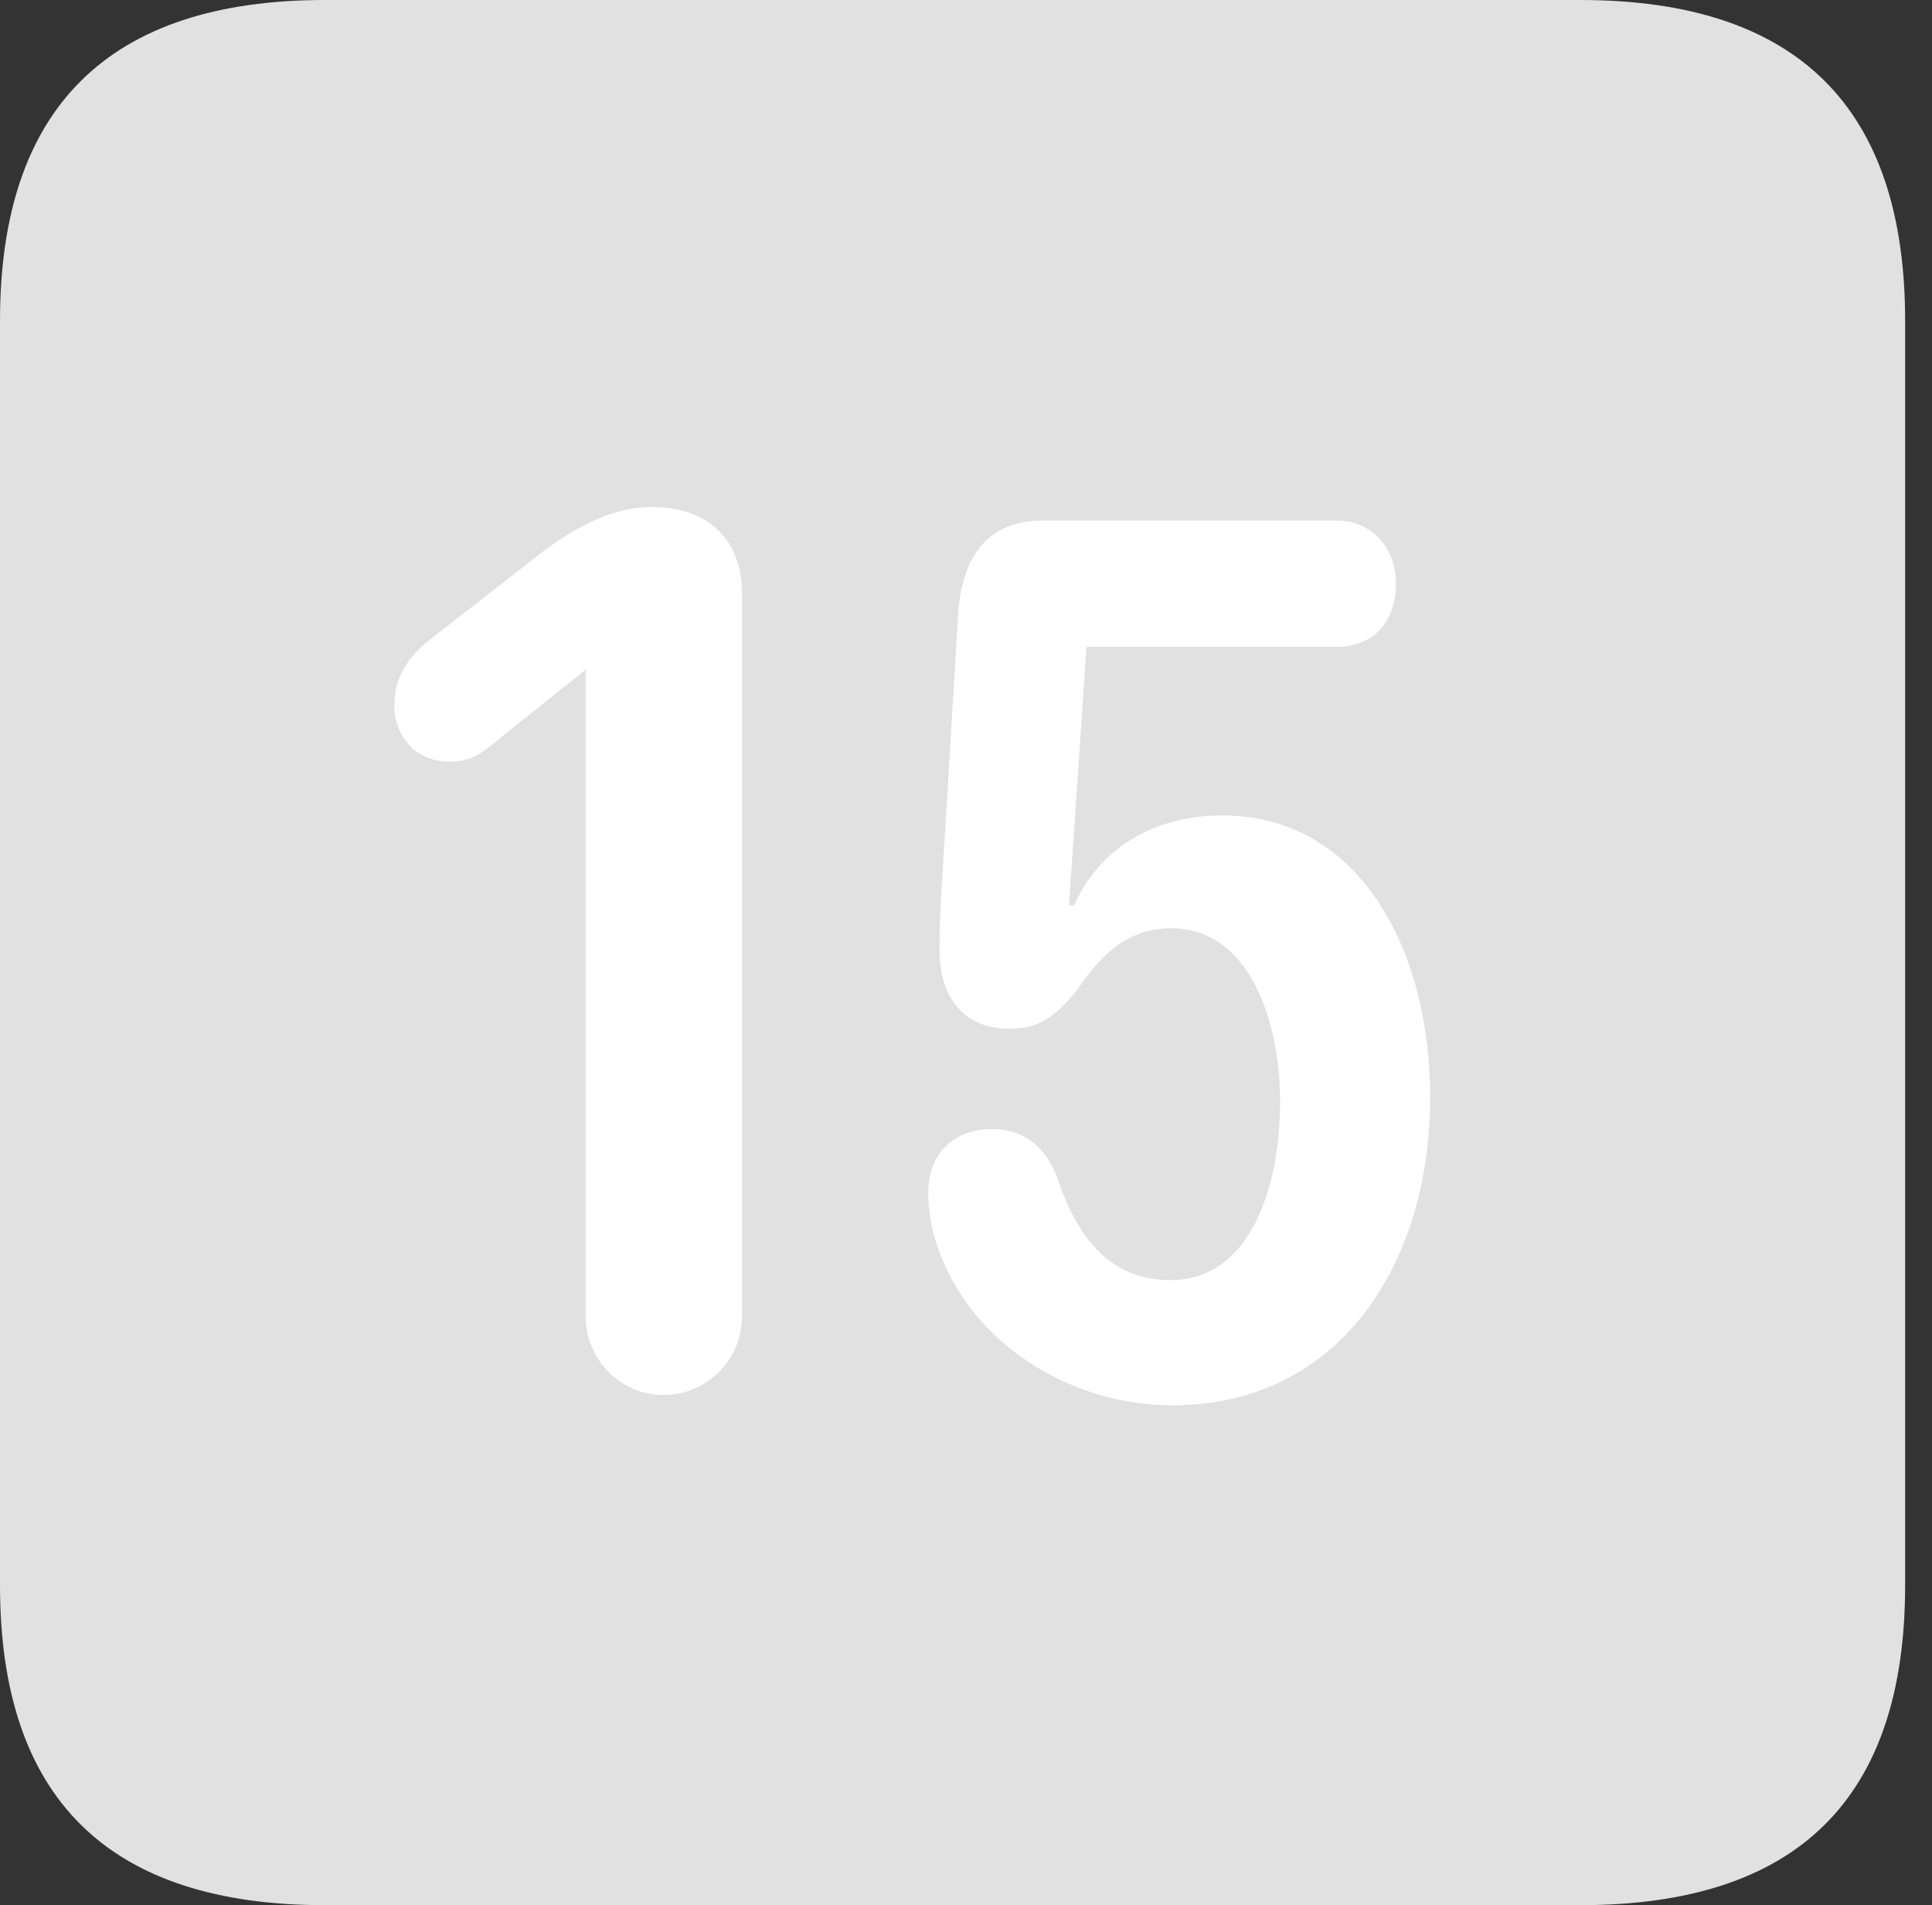 <?xml version="1.0" encoding="UTF-8"?>
<!--Generator: Apple Native CoreSVG 326-->
<!DOCTYPE svg
PUBLIC "-//W3C//DTD SVG 1.1//EN"
       "http://www.w3.org/Graphics/SVG/1.1/DTD/svg11.dtd">
<svg version="1.1" xmlns="http://www.w3.org/2000/svg" xmlns:xlink="http://www.w3.org/1999/xlink" viewBox="0 0 25.525 25.17">
 <rect x="0" y="0" width="25.525" height="25.17" fill="#333333" stroke="none"/>
 <g>
  <rect height="25.17" opacity="0" width="25.525" x="0" y="0"/>
  <path d="M4.293 25.17L20.877 25.17C23.748 25.17 25.17 23.762 25.17 20.945L25.17 4.238C25.17 1.422 23.748 0 20.877 0L4.293 0C1.436 0 0 1.422 0 4.238L0 20.945C0 23.762 1.436 25.17 4.293 25.17Z" fill="white" fill-opacity="0.85"/>
  <path d="M8.764 18.43C8.203 18.43 7.738 17.965 7.738 17.391L7.738 8.846L6.439 9.885C6.303 9.994 6.166 10.062 5.934 10.062C5.51 10.062 5.209 9.748 5.209 9.311C5.209 8.941 5.414 8.668 5.646 8.477L7.191 7.273C7.533 7.027 8.025 6.699 8.613 6.699C9.352 6.699 9.803 7.123 9.803 7.848L9.803 17.391C9.803 17.965 9.338 18.43 8.764 18.43ZM15.49 18.566C14.205 18.566 12.961 17.828 12.469 16.68C12.346 16.406 12.264 16.092 12.264 15.764C12.264 15.244 12.592 14.916 13.111 14.916C13.494 14.916 13.809 15.121 13.973 15.572C14.232 16.352 14.67 16.912 15.463 16.912C16.502 16.912 16.912 15.723 16.912 14.547C16.912 13.508 16.516 12.264 15.477 12.264C14.916 12.264 14.56 12.592 14.246 13.057C13.945 13.44 13.727 13.59 13.33 13.59C12.688 13.59 12.414 13.111 12.414 12.578C12.414 12.387 12.414 12.168 12.428 11.949L12.66 8.094C12.715 7.355 13.043 6.877 13.781 6.877L17.664 6.877C18.129 6.877 18.443 7.246 18.443 7.711C18.443 8.217 18.143 8.545 17.664 8.545L14.355 8.545L14.123 11.963L14.191 11.963C14.547 11.156 15.312 10.773 16.146 10.773C17.965 10.773 18.895 12.551 18.895 14.492C18.895 16.721 17.678 18.566 15.49 18.566Z" fill="white"/>
 </g>
</svg>
